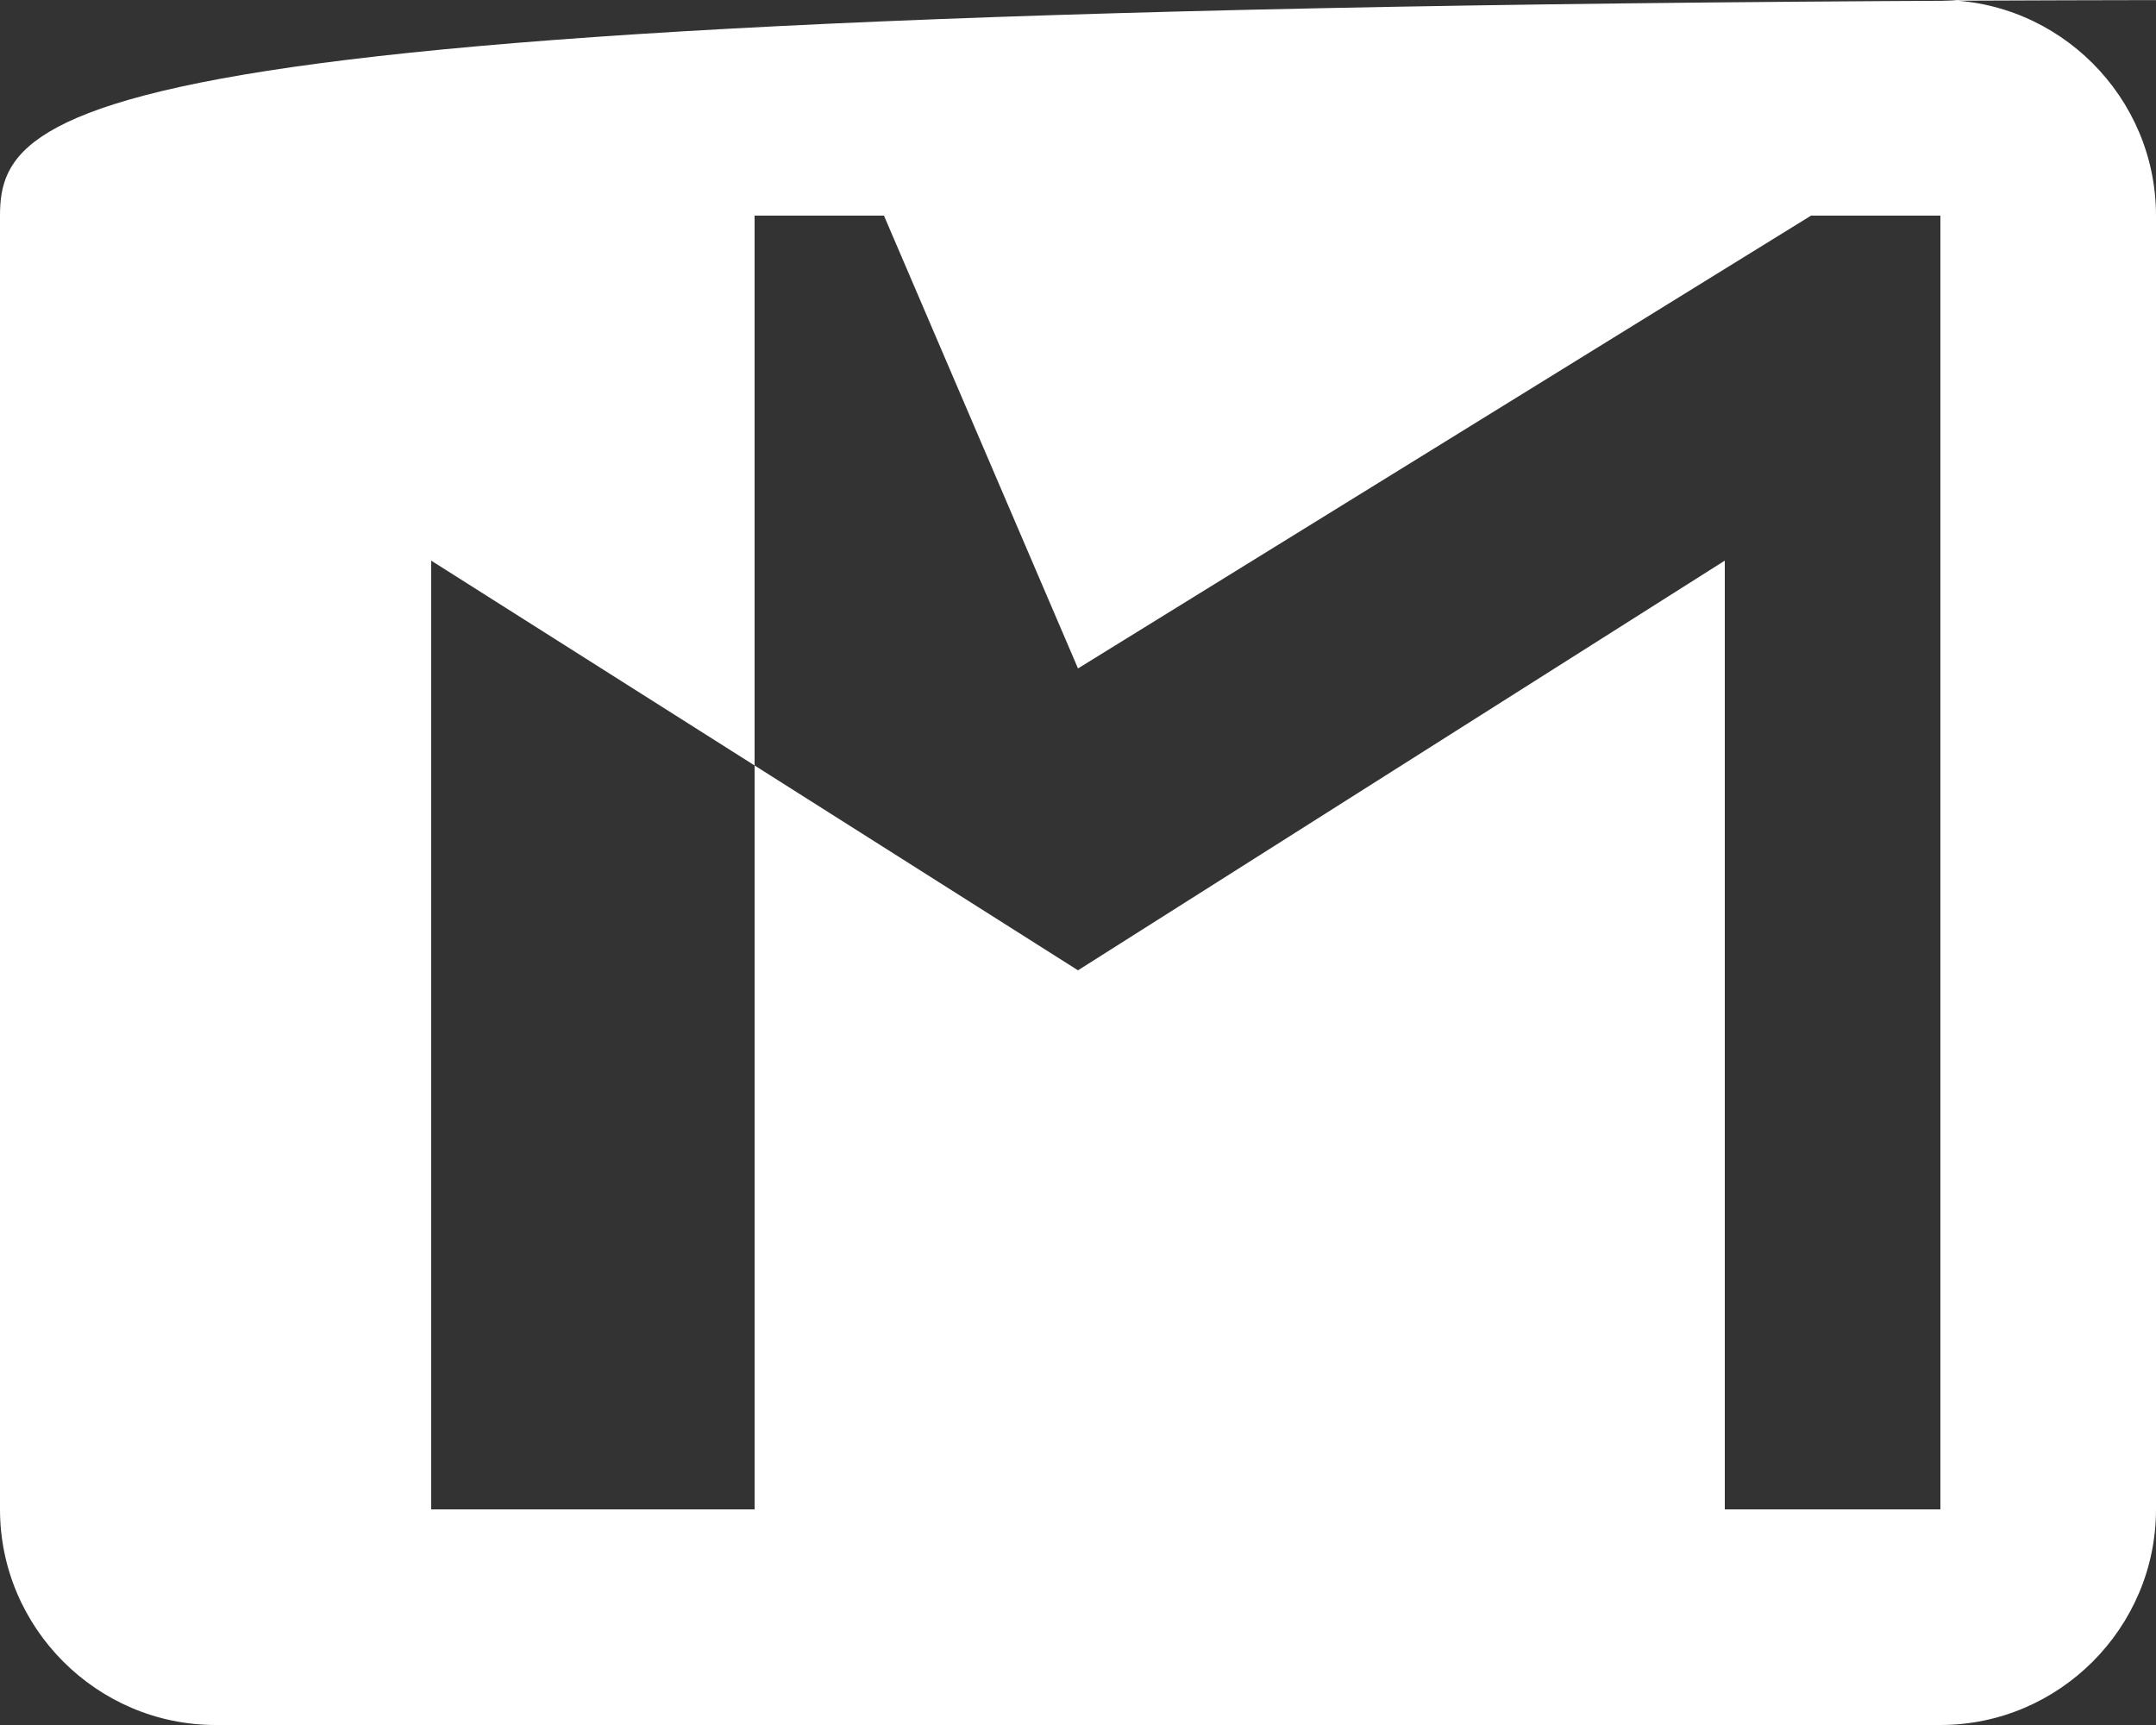 <svg width="20" height="16" xmlns="http://www.w3.org/2000/svg"><rect width="100%" height="100%" fill="#333333" stroke="none"/><g fill="none" fill-rule="evenodd"><path d="M-2-4h34v24H-2z"/><path d="M18 0h3C.9 0 0 .9 0 2v12c0 1.1.9 2 2 2h16c1.1 0 2-.9 2-2V2c0-1.1-.9-2-2-2zm0 14h-2V5.2L10 9 4 5.2V14h3V2h1.2L10 6.2 16.8 2H18v12z" fill="#FFF"/></g></svg>